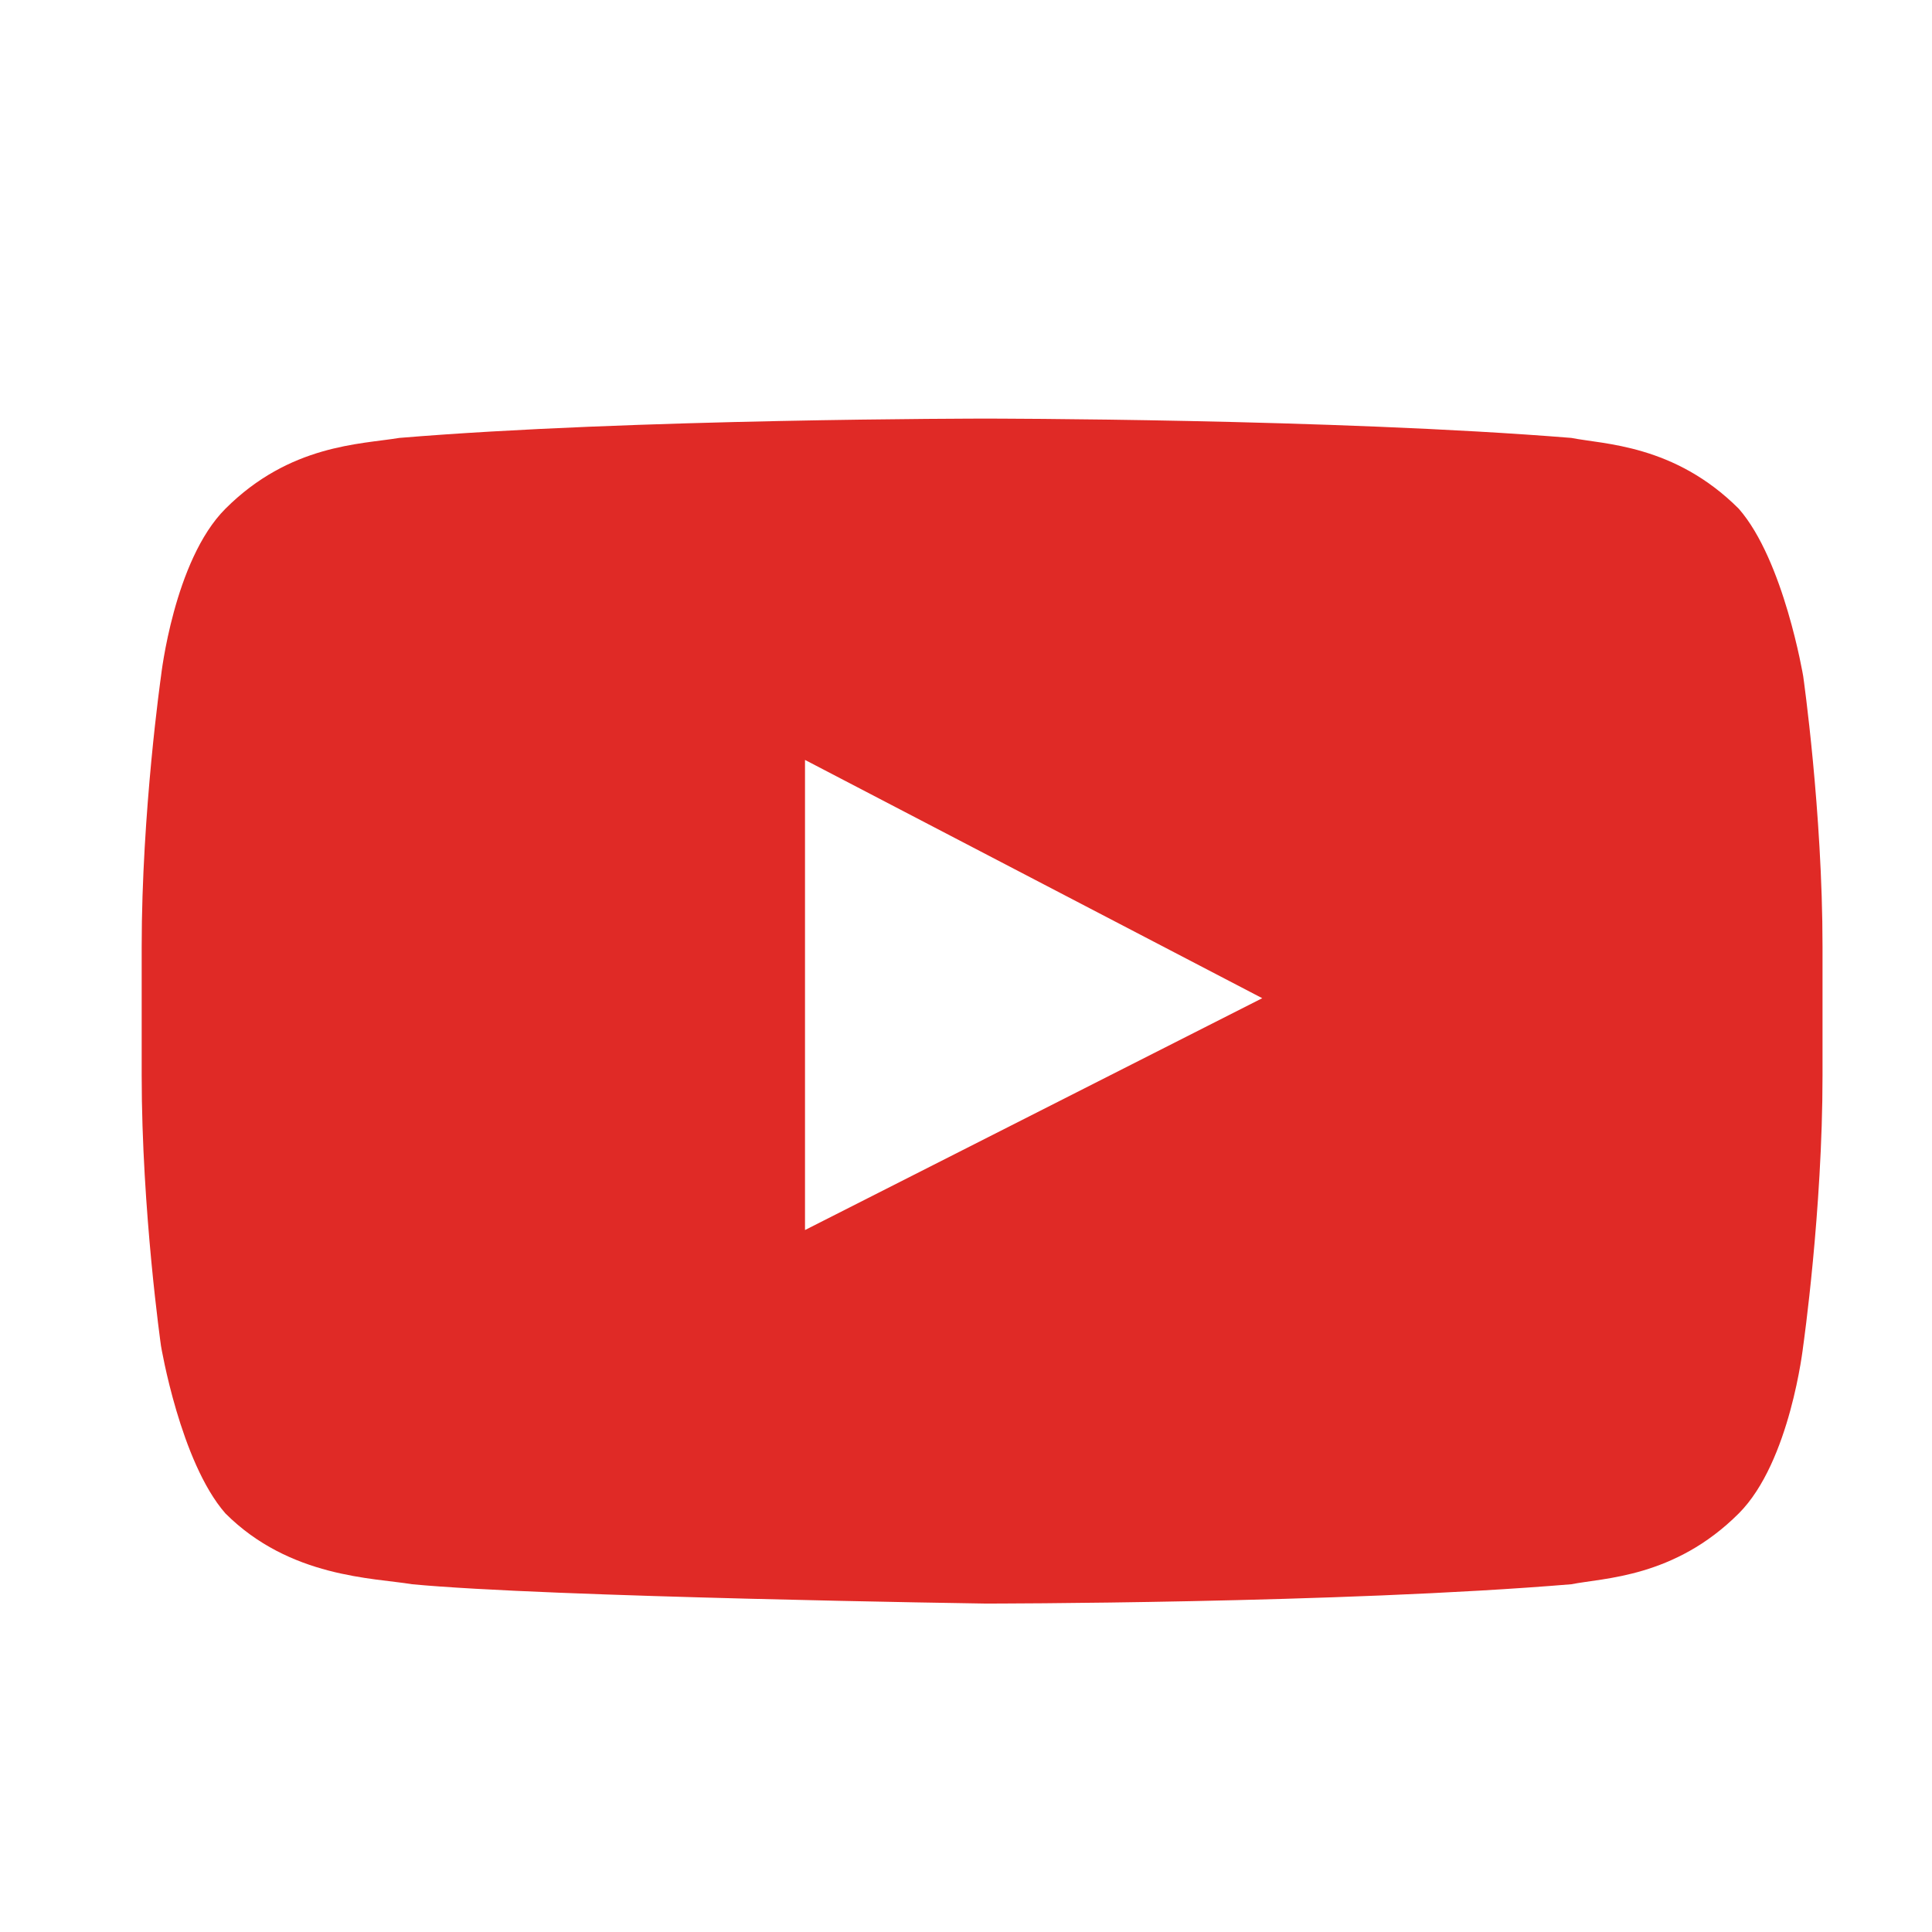 <?xml version="1.0" encoding="utf-8"?>
<!-- Generator: Adobe Illustrator 21.0.0, SVG Export Plug-In . SVG Version: 6.00 Build 0)  -->
<svg version="1.1" id="圖層_1" xmlns="http://www.w3.org/2000/svg" xmlns:xlink="http://www.w3.org/1999/xlink" x="0px" y="0px"
	 viewBox="0 0 30 30" style="enable-background:new 0 0 30 30;" xml:space="preserve">
<style type="text/css">
	.st0{fill:#E02A26;}
</style>
<g id="XMLID_7419_">
	<g id="Lozenge">
		<g>
			<path class="st0" d="M28,10.5c0,0-0.3-1.8-1-2.6c-1-1-2.1-1-2.6-1.1c-3.7-0.3-9.1-0.3-9.1-0.3h0c0,0-5.5,0-9.1,0.3
				C5.6,6.9,4.5,6.9,3.5,7.9c-0.8,0.8-1,2.6-1,2.6s-0.3,2.1-0.3,4.2v2c0,2.1,0.3,4.2,0.3,4.2s0.3,1.8,1,2.6c1,1,2.3,1,2.9,1.1
				c2.1,0.2,8.9,0.3,8.9,0.3s5.5,0,9.1-0.3c0.5-0.1,1.6-0.1,2.6-1.1c0.8-0.8,1-2.6,1-2.6s0.3-2.1,0.3-4.2v-2
				C28.3,12.6,28,10.5,28,10.5z M12.5,19.1l0-7.3l7.1,3.7L12.5,19.1z"/>
		</g>
	</g>
</g>
</svg>
